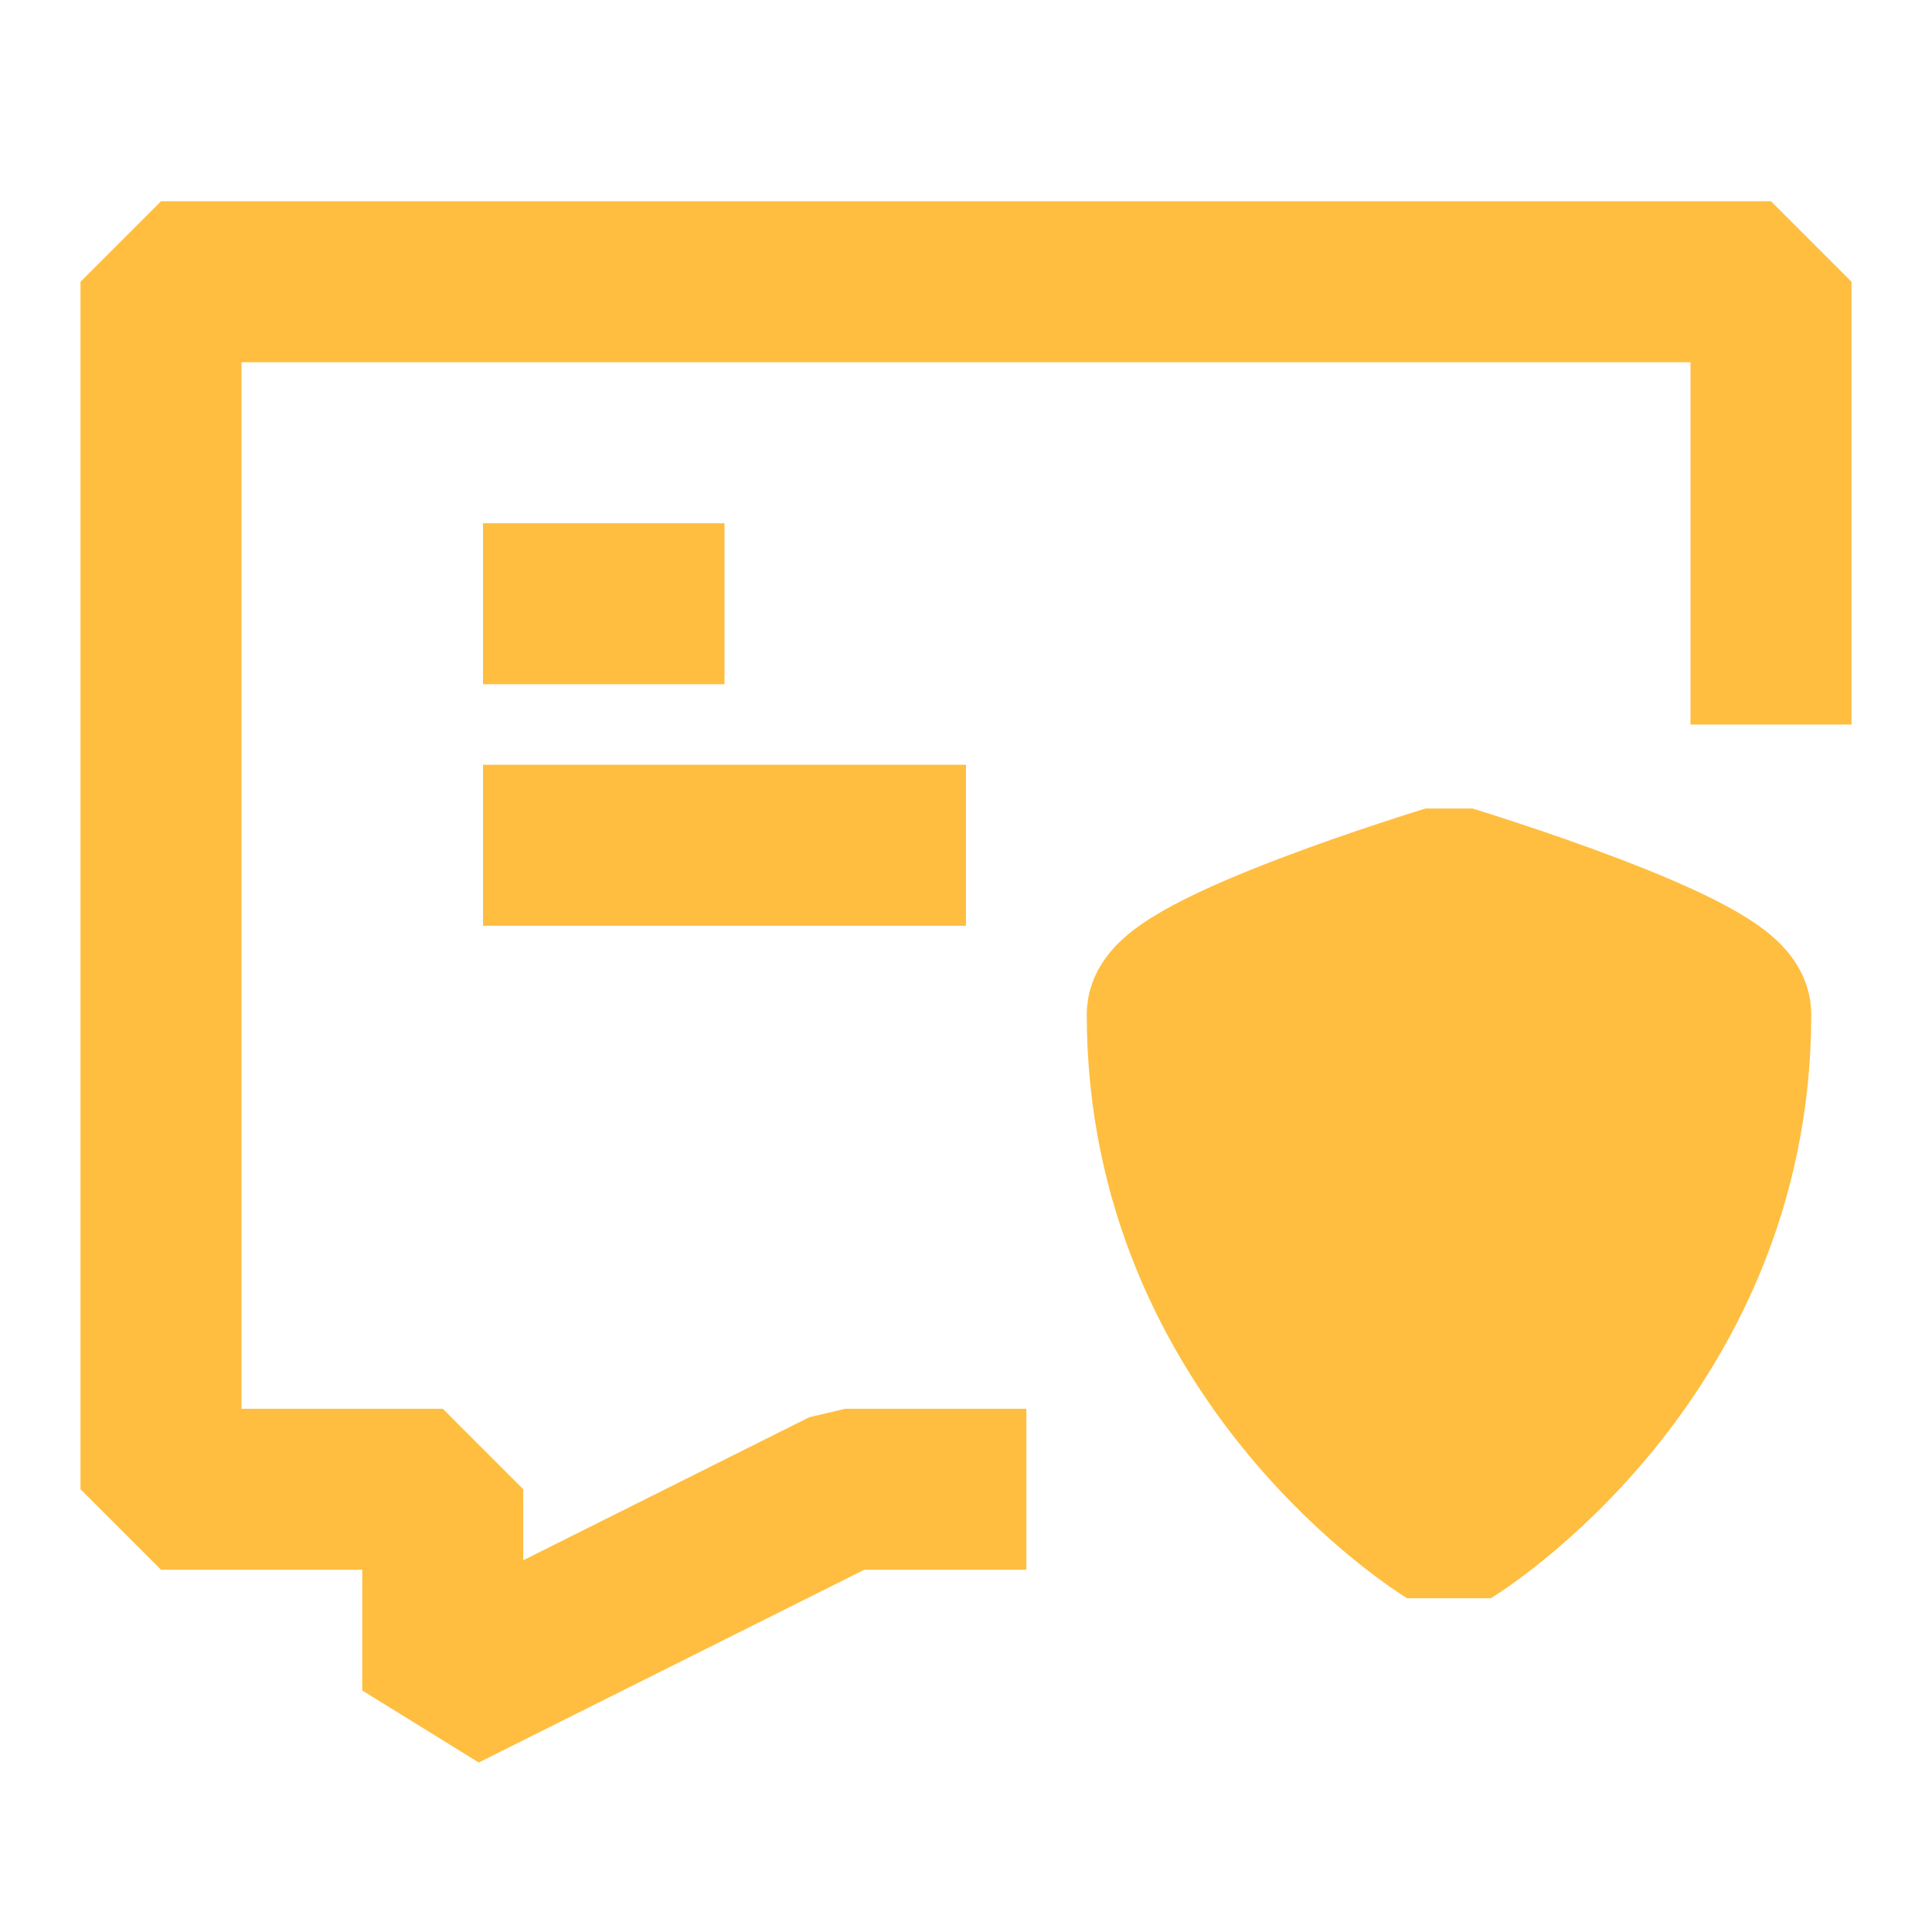 <?xml version="1.0" encoding="UTF-8"?><svg width="24" height="24" viewBox="0 0 48 48" fill="none" xmlns="http://www.w3.org/2000/svg"><path d="M25.5 37H21L11 42V37H4V7H44V18" stroke="#ffbe40" stroke-width="4" stroke-linecap="butt" stroke-linejoin="bevel"/><path d="M29 25.2C29 24.133 36 22 36 22C36 22 43 24.133 43 25.2C43 33.733 36 38 36 38C36 38 29 33.733 29 25.2Z" fill="#ffbe40" stroke="#ffbe40" stroke-width="4" stroke-linecap="butt" stroke-linejoin="bevel"/><path d="M12 15H15L18 15" stroke="#ffbe40" stroke-width="4" stroke-linecap="butt" stroke-linejoin="bevel"/><path d="M12 21H18L24 21" stroke="#ffbe40" stroke-width="4" stroke-linecap="butt" stroke-linejoin="bevel"/></svg>